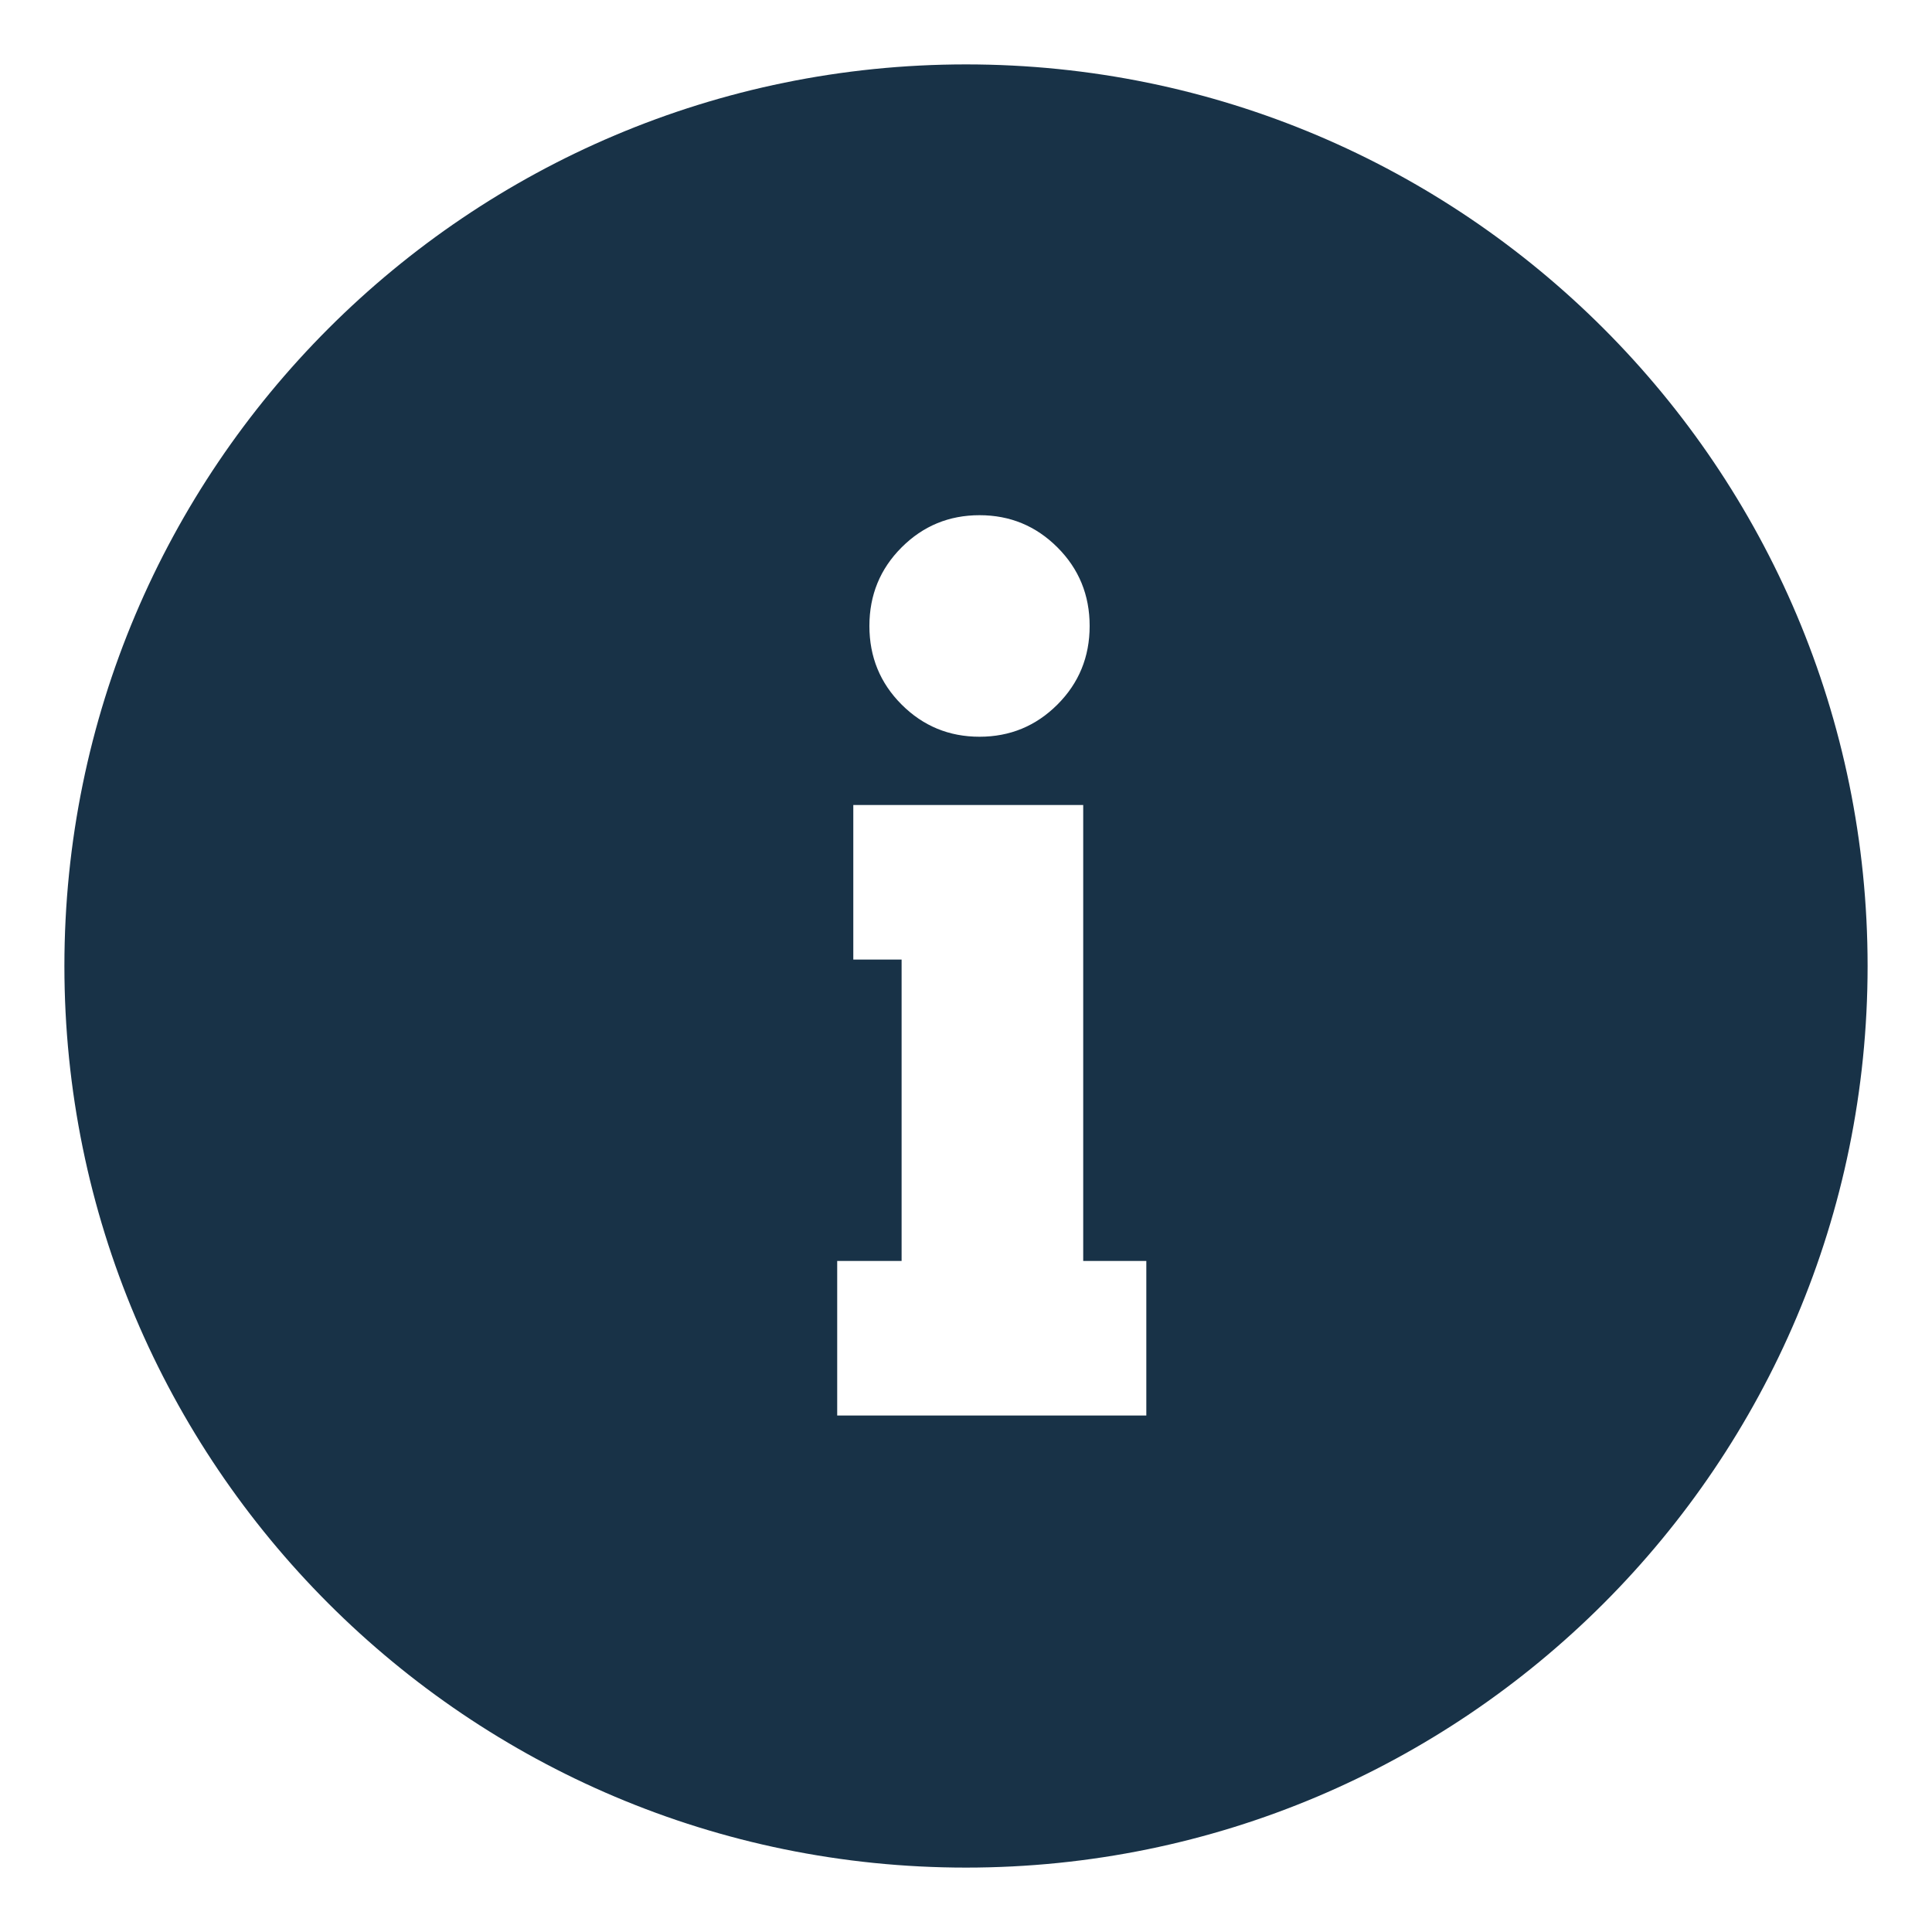 <?xml version="1.0" encoding="UTF-8" standalone="no"?>
<svg width="60px" height="60px" viewBox="0 0 60 60" version="1.1" xmlns="http://www.w3.org/2000/svg" xmlns:xlink="http://www.w3.org/1999/xlink">
    <!-- Generator: Sketch 46.2 (44496) - http://www.bohemiancoding.com/sketch -->
    <title>report-a-problem</title>
    <desc>Created with Sketch.</desc>
    <defs></defs>
    <g id="Page-1" stroke="none" stroke-width="1" fill="none" fill-rule="evenodd">
        <g id="report-a-problem" fill="#183247">
            <path d="M30,58 C14.536,58 2,45.464 2,30 C2,14.536 14.536,2 30,2 C45.464,2 58,14.536 58,30 C58,45.464 45.464,58 30,58 Z M32.84,21.88 C33.507,21.213 33.84,20.4 33.84,19.44 C33.84,18.48 33.507,17.667 32.84,17 C32.173,16.333 31.367,16 30.42,16 C29.473,16 28.667,16.333 28,17 C27.333,17.667 27,18.48 27,19.44 C27,20.4 27.333,21.213 28,21.88 C28.667,22.547 29.473,22.88 30.42,22.88 C31.367,22.88 32.173,22.547 32.84,21.88 Z M28,29.8 L28,39.16 L26,39.16 L26,43.96 L35.6,43.96 L35.6,39.16 L33.64,39.16 L33.64,25 L26.5,25 L26.5,29.8 L28,29.8 Z" id="Combined-Shape"></path>
        </g>
    </g>
</svg>